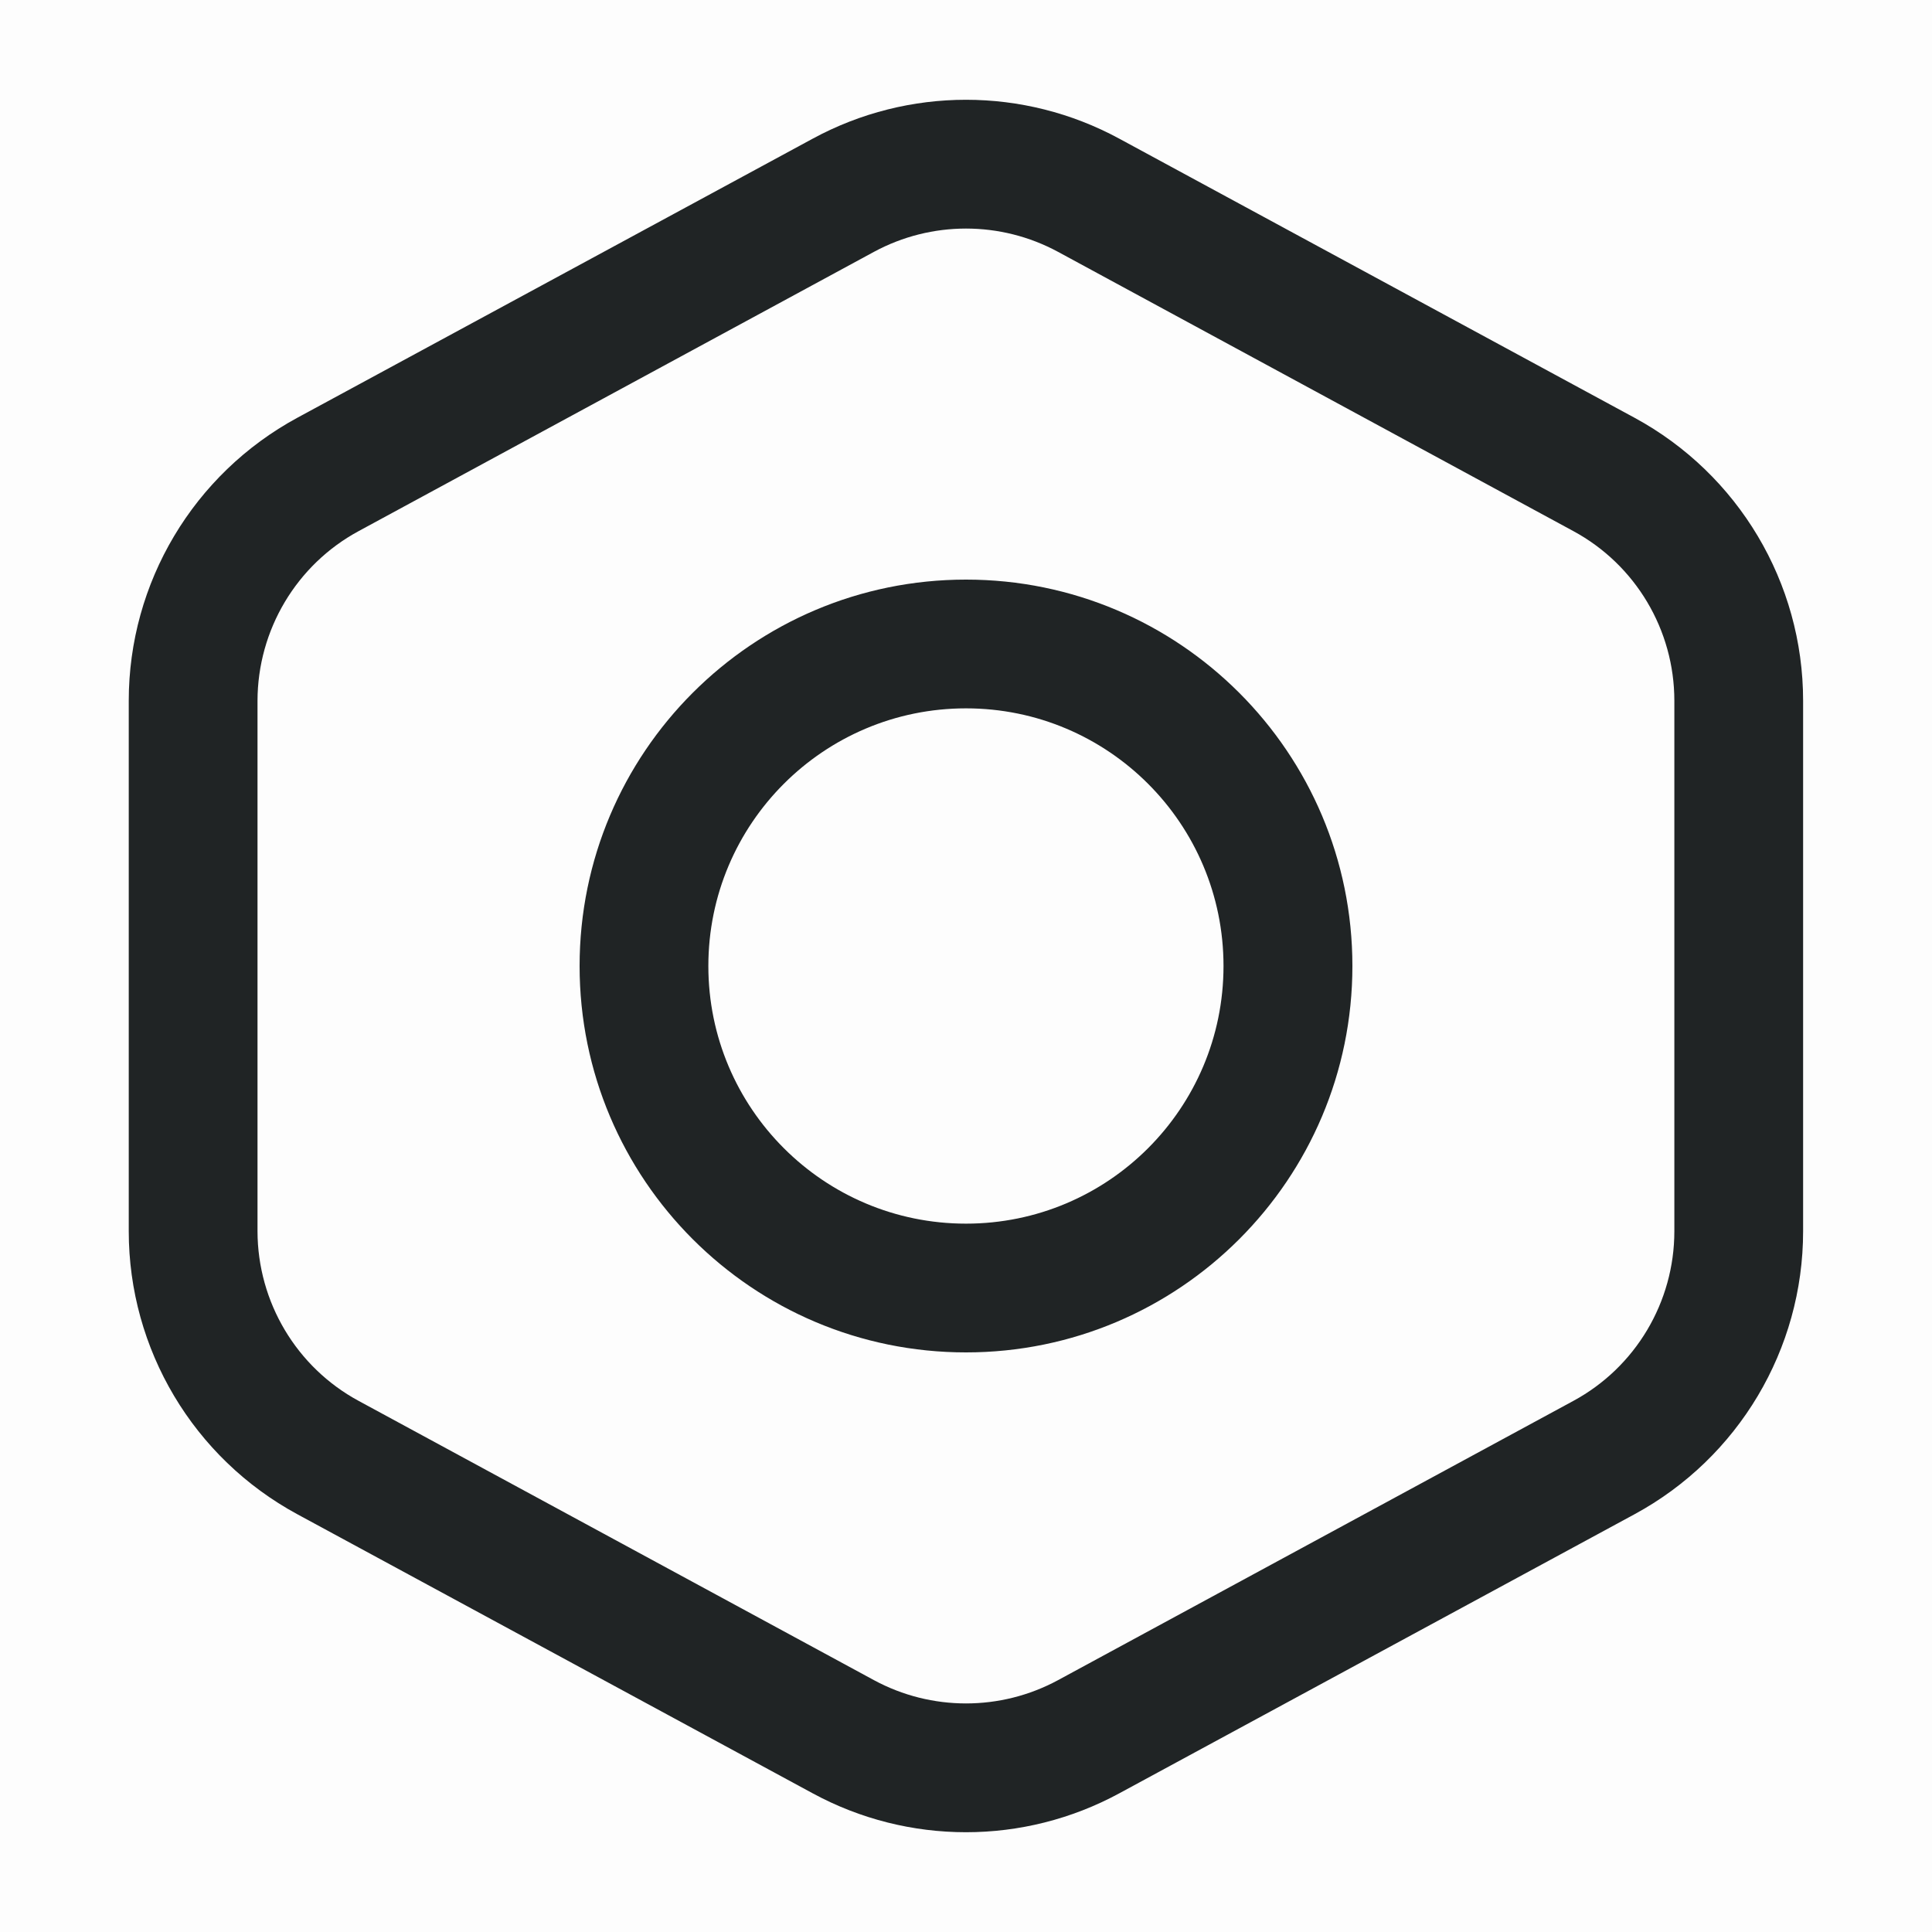 <svg xmlns="http://www.w3.org/2000/svg" xmlns:xlink="http://www.w3.org/1999/xlink" fill="none" version="1.1" width="14" height="14" viewBox="0 0 14 14"><defs><clipPath id="master_svg0_61_29569"><rect x="0" y="0" width="14" height="14" rx="0"/></clipPath></defs><g><g clip-path="url(#master_svg0_61_29569)"><g style="opacity:0.01;"><path d="M0,0L14,0L14,14L0,14L0,0Z" fill="#202425" fill-opacity="1" style="mix-blend-mode:passthrough"/></g><g><path d="M8.111,1.005C7.418,0.629,6.582,0.629,5.889,1.005L2.155,3.027C1.402,3.435,0.933,4.222,0.933,5.078L0.933,8.922C0.933,9.778,1.402,10.565,2.155,10.973L5.889,12.995C6.582,13.371,7.418,13.371,8.111,12.995L11.844,10.973C12.597,10.565,13.066,9.778,13.066,8.922L13.066,5.078C13.066,4.222,12.597,3.435,11.844,3.027L8.111,1.005ZM6.333,1.825C6.749,1.6,7.251,1.6,7.667,1.825L11.4,3.848C11.852,4.092,12.133,4.565,12.133,5.078L12.133,8.922C12.133,9.435,11.852,9.908,11.4,10.152L7.667,12.175C7.251,12.4,6.749,12.4,6.333,12.175L2.6,10.152C2.148,9.908,1.867,9.435,1.866,8.922L1.866,5.078C1.867,4.565,2.148,4.092,2.6,3.848L6.333,1.825ZM5.133,7C5.133,5.969,5.969,5.133,7,5.133C8.031,5.133,8.866,5.969,8.866,7C8.866,8.031,8.031,8.867,7,8.867C5.969,8.867,5.133,8.031,5.133,7ZM7,4.2C5.453,4.2,4.2,5.454,4.2,7C4.2,8.546,5.453,9.8,7,9.8C8.546,9.8,9.8,8.546,9.8,7C9.8,5.454,8.546,4.2,7,4.2Z" fill="#202425" fill-opacity="1" style="mix-blend-mode:passthrough"/></g></g></g></svg>